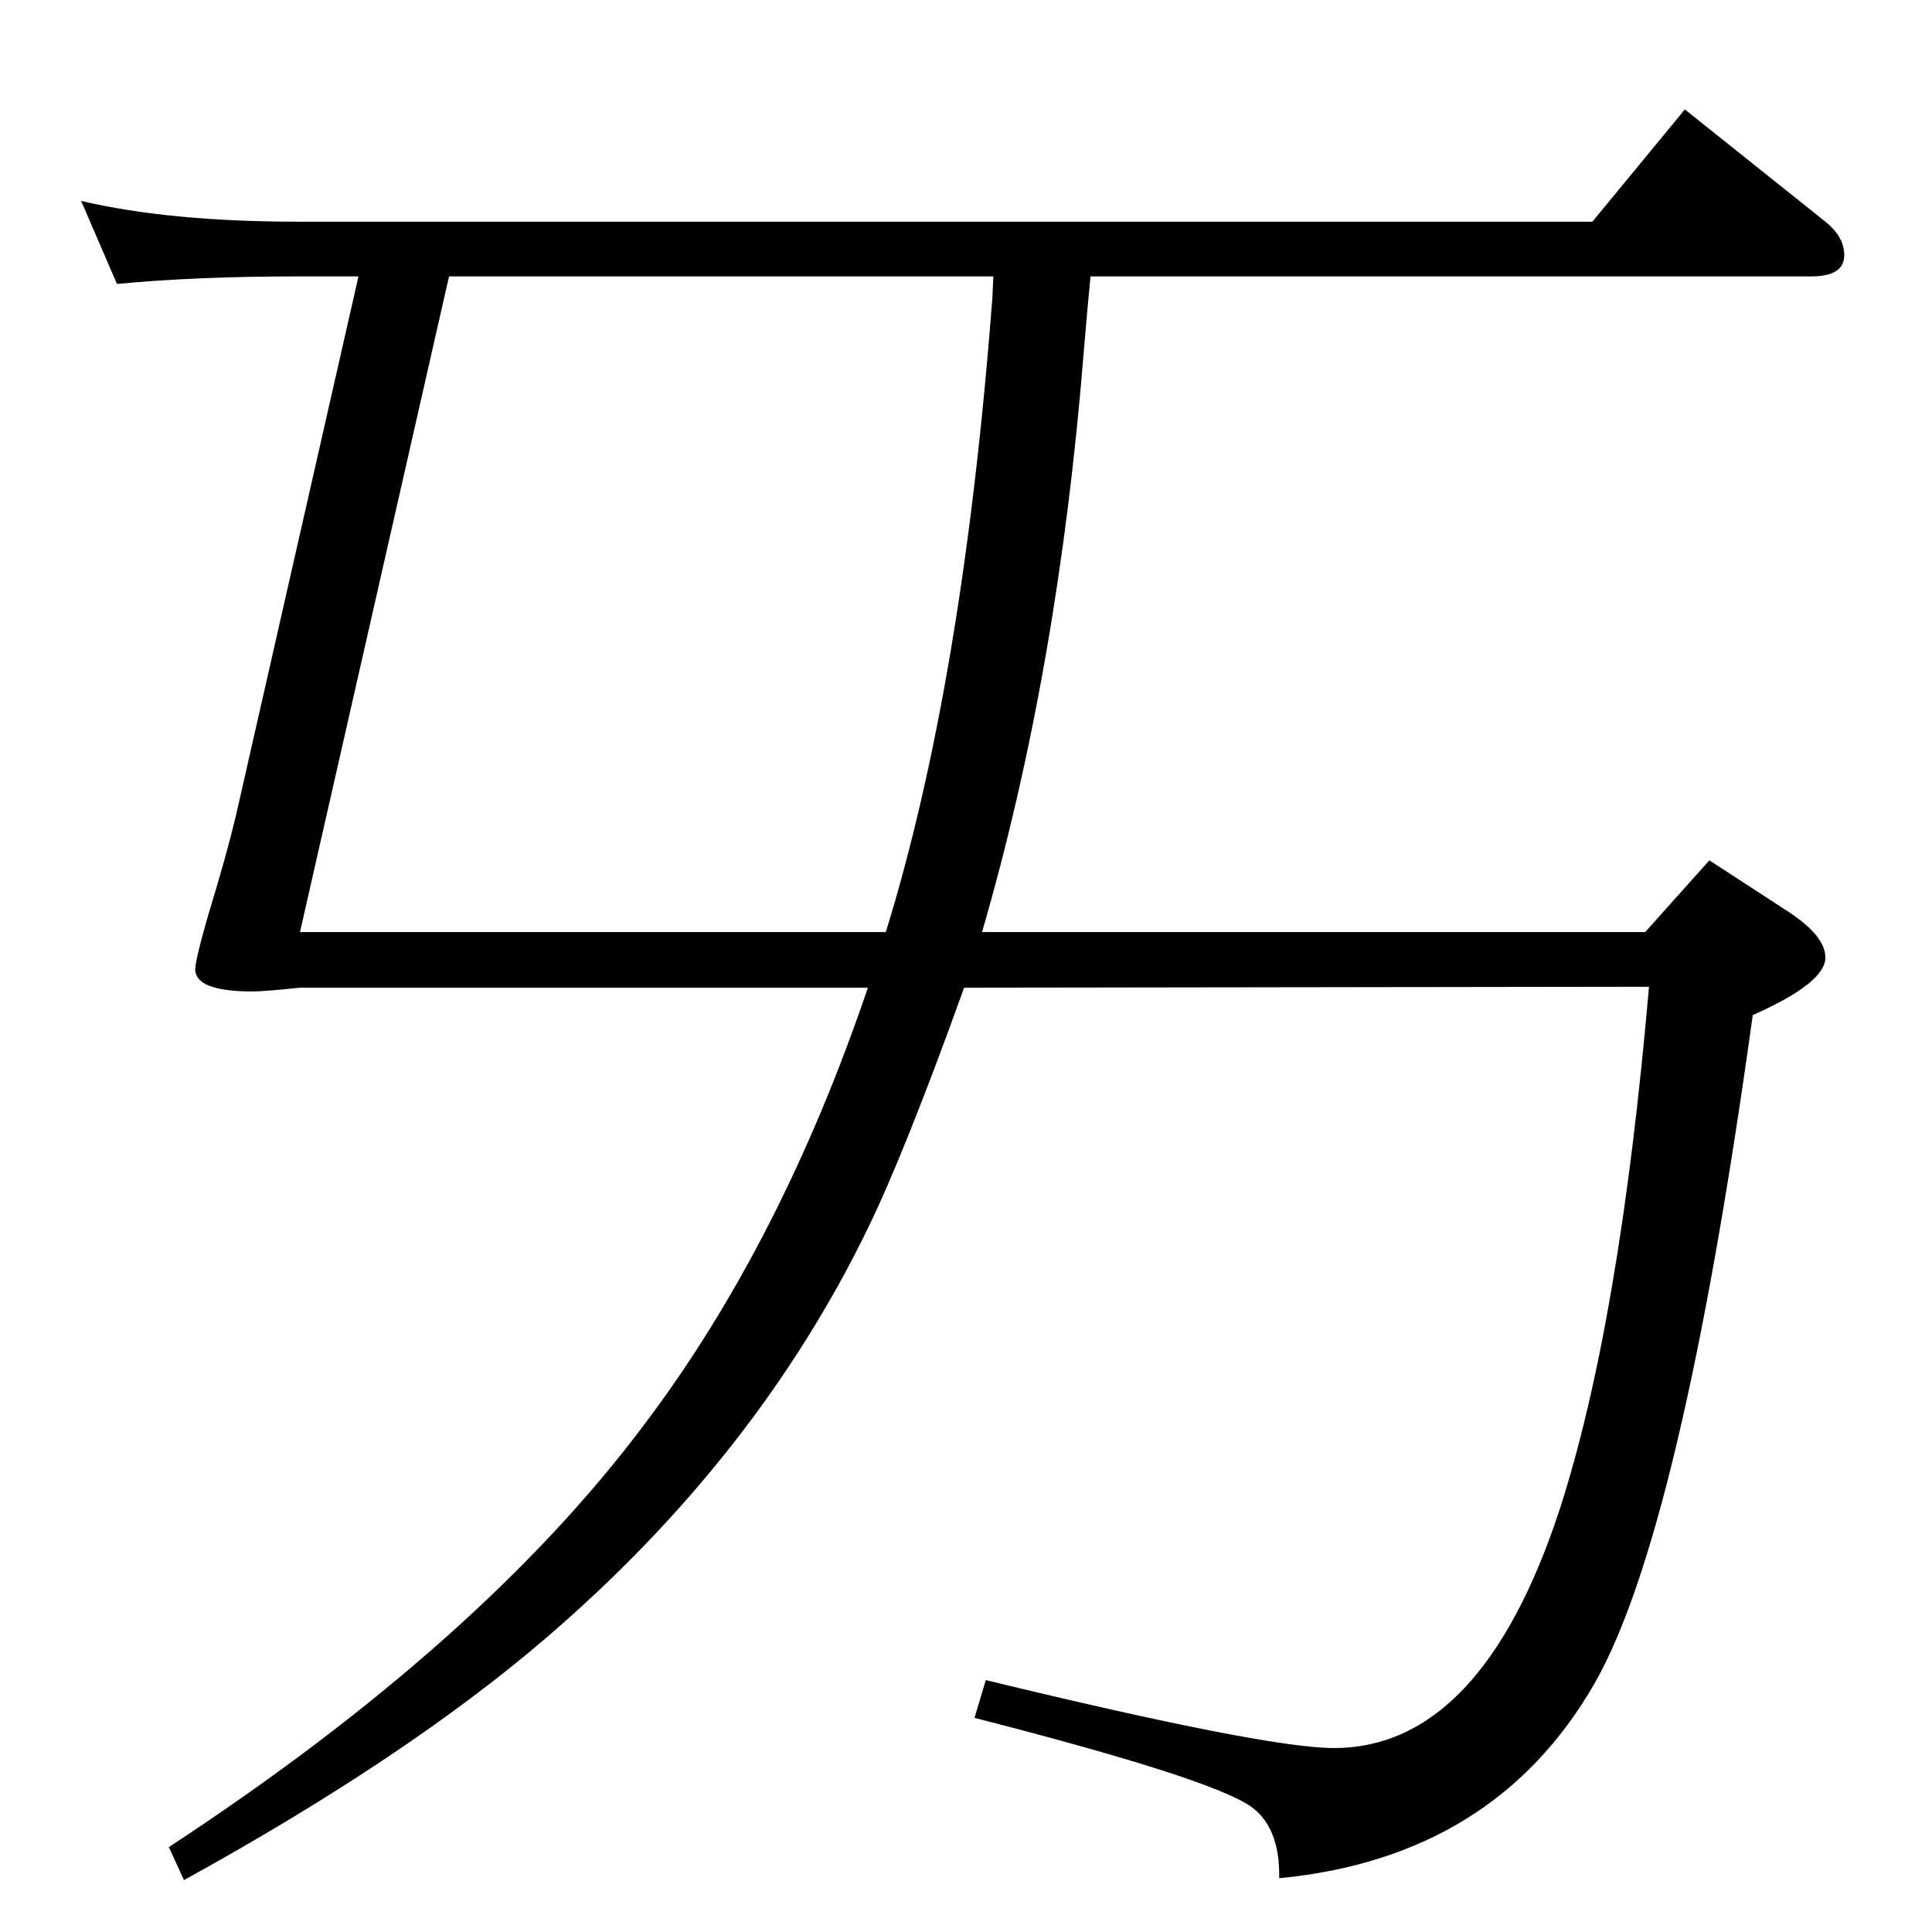 <?xml version="1.0" standalone="no"?>
<!DOCTYPE svg PUBLIC "-//W3C//DTD SVG 1.1//EN" "http://www.w3.org/Graphics/SVG/1.1/DTD/svg11.dtd" >
<svg xmlns="http://www.w3.org/2000/svg" xmlns:xlink="http://www.w3.org/1999/xlink" version="1.1" viewBox="0 0 2048 2048">
  <g transform="matrix(1 0 0 -1 0 2048)">
   <path fill="currentColor"
d="M380 1755h-64q-108 0 -192 -8l-38 88q94 -22 230 -22h1372l98 119l149 -119q16 -13 19 -27q7 -31 -34 -31h-764q-3 -30 -7 -78q-27 -339 -108 -617h703l68 76l83 -54q40 -26 40 -49q0 -27 -77 -61q-76 -549 -168 -709q-106 -184 -334 -206q1 54 -30 76q-43 30 -293 94
l12 40q297 -72 369 -72q156 0 239 252q64 197 95 555l-726 -1q-63 -175 -102 -255q-118 -243 -342 -435q-147 -126 -383 -256l-16 35q331 217 504 448q145 192 237 463h-602q-38 -4 -50 -4q-59 0 -61 22q-1 8 14 60q19 62 29 104zM476 1755l-158 -695h621q82 265 113 673
l1 22h-577z" />
  </g>

</svg>
